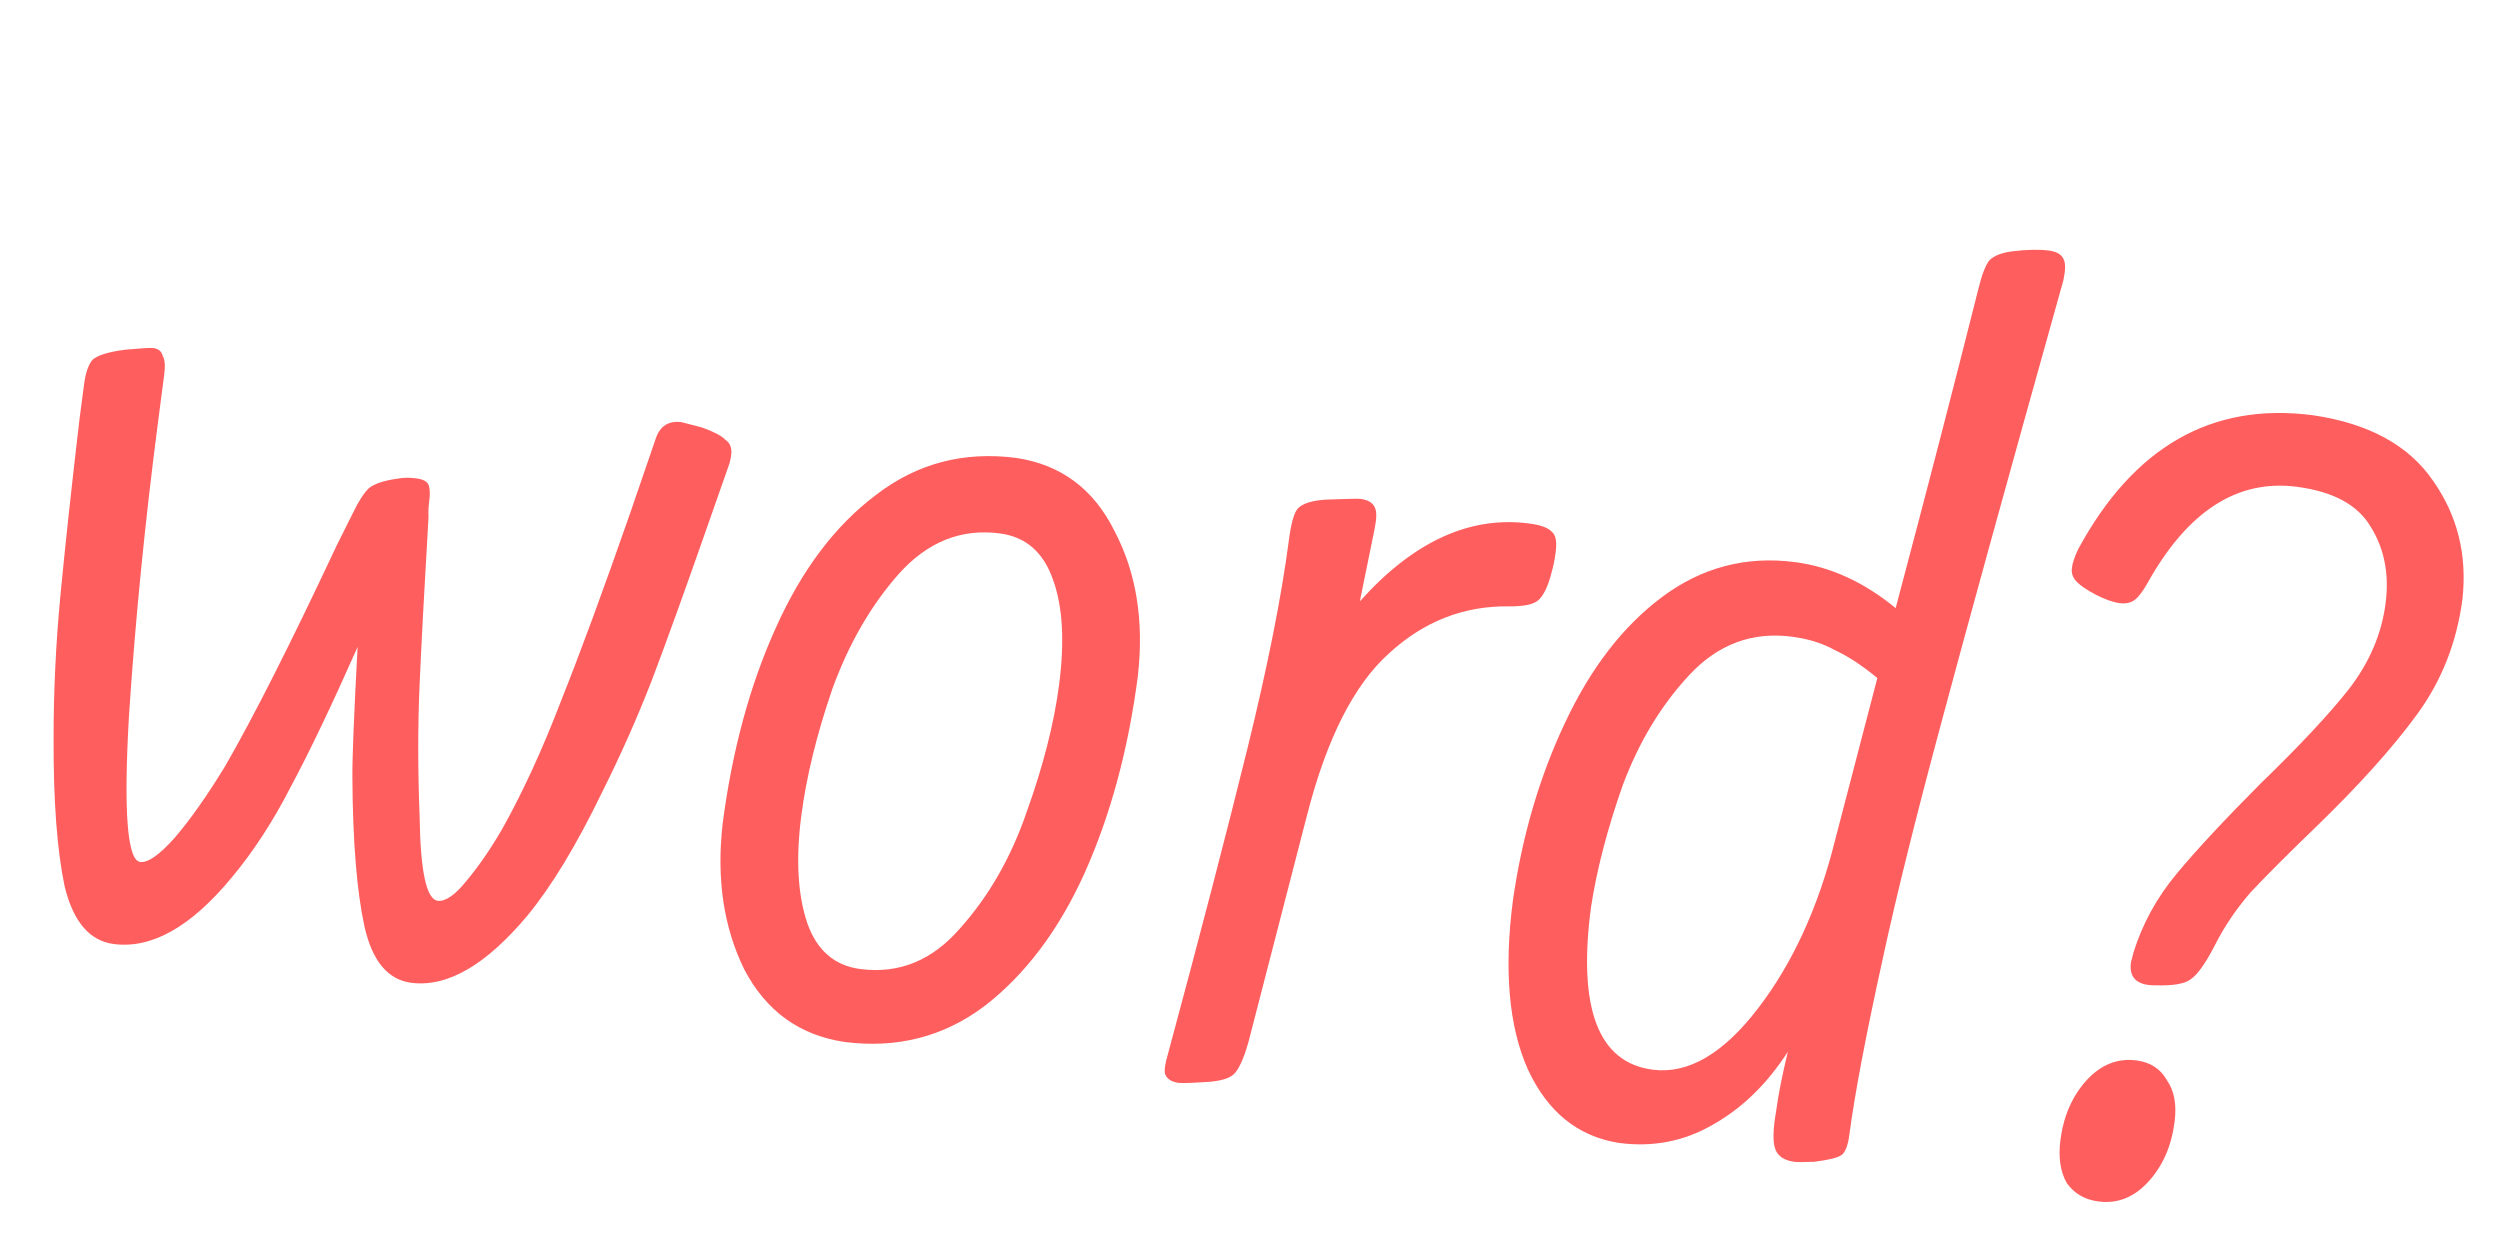 <svg width="46" height="23" viewBox="0 0 46 23" fill="none" xmlns="http://www.w3.org/2000/svg">
<path d="M12.915 7.865C13.131 7.942 13.275 8.017 13.346 8.091C13.435 8.151 13.471 8.244 13.454 8.371C13.444 8.451 13.427 8.521 13.403 8.582L13.094 9.462C12.631 10.789 12.264 11.806 11.995 12.513C11.727 13.204 11.419 13.898 11.07 14.595C10.606 15.551 10.154 16.299 9.712 16.838C8.947 17.755 8.232 18.17 7.565 18.083C7.137 18.027 6.851 17.684 6.707 17.052C6.566 16.404 6.491 15.491 6.484 14.312C6.48 13.973 6.512 13.17 6.58 11.904C6.1 12.987 5.689 13.845 5.349 14.479C5.024 15.114 4.661 15.671 4.259 16.152C3.512 17.055 2.79 17.461 2.092 17.37C1.647 17.312 1.347 16.958 1.189 16.308C1.05 15.645 0.982 14.74 0.986 13.595C0.985 12.74 1.026 11.866 1.11 10.973C1.197 10.065 1.314 8.975 1.464 7.703L1.545 7.085C1.574 6.862 1.626 6.708 1.702 6.621C1.794 6.536 1.996 6.474 2.307 6.434C2.601 6.407 2.772 6.397 2.82 6.404C2.915 6.416 2.973 6.464 2.994 6.548C3.034 6.617 3.043 6.731 3.022 6.89L2.904 7.794C2.667 9.619 2.489 11.411 2.373 13.171C2.272 14.932 2.341 15.829 2.579 15.86C2.722 15.879 2.935 15.729 3.218 15.411C3.504 15.077 3.811 14.641 4.139 14.103C4.66 13.203 5.345 11.848 6.194 10.039L6.489 9.448C6.599 9.22 6.7 9.064 6.792 8.979C6.9 8.896 7.076 8.839 7.323 8.806C7.422 8.787 7.535 8.785 7.662 8.802C7.789 8.819 7.864 8.861 7.888 8.928C7.911 8.996 7.915 9.093 7.898 9.22C7.884 9.331 7.879 9.427 7.885 9.509C7.806 10.854 7.751 11.895 7.719 12.633C7.687 13.372 7.688 14.17 7.721 15.03C7.736 16.032 7.846 16.547 8.053 16.574C8.195 16.592 8.373 16.47 8.584 16.207C8.814 15.931 9.033 15.612 9.241 15.252C9.62 14.576 9.98 13.792 10.322 12.9C10.683 11.995 11.107 10.841 11.597 9.436L12.066 8.069C12.144 7.837 12.303 7.737 12.541 7.768L12.915 7.865ZM18.7 8.426C19.523 8.549 20.126 8.999 20.509 9.775C20.91 10.537 21.052 11.427 20.936 12.445C20.76 13.793 20.433 15.001 19.955 16.068C19.479 17.12 18.864 17.935 18.111 18.515C17.36 19.078 16.5 19.297 15.533 19.171C14.71 19.047 14.098 18.604 13.697 17.842C13.314 17.066 13.181 16.169 13.297 15.152C13.473 13.803 13.799 12.603 14.275 11.552C14.753 10.485 15.367 9.67 16.119 9.106C16.872 8.526 17.733 8.3 18.7 8.426ZM15.828 17.83C16.542 17.923 17.156 17.672 17.669 17.077C18.198 16.485 18.606 15.771 18.892 14.937C19.196 14.09 19.395 13.309 19.488 12.595C19.591 11.802 19.554 11.159 19.376 10.668C19.2 10.161 18.874 9.877 18.398 9.815C17.684 9.721 17.063 9.971 16.534 10.564C16.023 11.143 15.616 11.848 15.314 12.68C15.028 13.514 14.838 14.288 14.745 15.002C14.641 15.795 14.677 16.453 14.851 16.976C15.026 17.483 15.352 17.767 15.828 17.83ZM22.972 19.172C22.883 19.484 22.792 19.681 22.701 19.766C22.627 19.837 22.484 19.883 22.271 19.904C21.946 19.926 21.751 19.933 21.688 19.925C21.561 19.908 21.479 19.857 21.441 19.772C21.418 19.704 21.434 19.577 21.491 19.391C22.084 17.193 22.569 15.328 22.947 13.796C23.324 12.264 23.581 10.974 23.717 9.927C23.759 9.61 23.816 9.416 23.89 9.345C23.982 9.26 24.15 9.209 24.394 9.193C24.783 9.179 24.993 9.174 25.025 9.178C25.168 9.197 25.258 9.249 25.295 9.334C25.334 9.404 25.333 9.541 25.29 9.745L25.021 11.065C26.003 9.967 27.042 9.489 28.137 9.632C28.343 9.659 28.482 9.709 28.552 9.783C28.626 9.841 28.65 9.965 28.625 10.156C28.606 10.299 28.583 10.416 28.555 10.51C28.486 10.791 28.397 10.973 28.29 11.056C28.2 11.125 28.026 11.159 27.768 11.157C26.931 11.145 26.191 11.436 25.549 12.03C24.909 12.608 24.408 13.599 24.048 15.005L22.972 19.172ZM37.044 4.622C37.306 4.591 37.524 4.588 37.699 4.61C37.842 4.629 37.931 4.681 37.969 4.767C38.008 4.836 38.007 4.965 37.967 5.154C36.939 8.828 36.189 11.545 35.718 13.307C35.248 15.053 34.891 16.491 34.647 17.621C34.332 19.048 34.126 20.135 34.028 20.88C33.999 21.102 33.942 21.232 33.856 21.269C33.787 21.309 33.629 21.345 33.383 21.377C33.188 21.384 33.067 21.384 33.019 21.378C32.829 21.353 32.71 21.273 32.663 21.138C32.617 21.003 32.623 20.77 32.682 20.439C32.719 20.153 32.791 19.791 32.896 19.353C32.512 19.948 32.05 20.396 31.511 20.697C30.987 21 30.416 21.111 29.797 21.031C29.038 20.915 28.476 20.463 28.111 19.673C27.762 18.885 27.671 17.849 27.838 16.564C28.009 15.376 28.329 14.288 28.796 13.3C29.266 12.297 29.859 11.527 30.574 10.991C31.307 10.441 32.126 10.225 33.03 10.343C33.681 10.428 34.297 10.71 34.88 11.189C35.452 9.037 35.955 7.094 36.391 5.36C36.462 5.062 36.535 4.87 36.611 4.783C36.703 4.698 36.847 4.645 37.044 4.622ZM34.543 12.476C34.267 12.247 34.006 12.076 33.763 11.963C33.537 11.837 33.274 11.754 32.972 11.715C32.243 11.62 31.615 11.853 31.09 12.413C30.565 12.974 30.154 13.655 29.856 14.455C29.574 15.257 29.379 16.006 29.273 16.702C29.03 18.559 29.409 19.552 30.409 19.682C31.059 19.767 31.705 19.392 32.347 18.555C32.988 17.719 33.462 16.684 33.768 15.449L34.543 12.476ZM41.41 16.421C41.145 16.726 40.925 17.052 40.75 17.4C40.578 17.733 40.43 17.939 40.306 18.02C40.199 18.103 39.984 18.139 39.663 18.13C39.323 18.134 39.172 17.993 39.209 17.708L39.258 17.52C39.423 16.993 39.688 16.512 40.052 16.075C40.415 15.638 40.931 15.084 41.599 14.413C42.319 13.716 42.863 13.134 43.231 12.665C43.601 12.181 43.822 11.661 43.894 11.106C43.965 10.566 43.873 10.095 43.619 9.69C43.381 9.288 42.929 9.044 42.262 8.957C41.168 8.814 40.252 9.405 39.514 10.729C39.43 10.879 39.352 10.982 39.281 11.037C39.209 11.092 39.117 11.112 39.006 11.098C38.879 11.081 38.733 11.03 38.566 10.944C38.4 10.857 38.282 10.777 38.211 10.704C38.139 10.63 38.11 10.545 38.123 10.45C38.135 10.355 38.174 10.239 38.24 10.102C39.261 8.219 40.699 7.398 42.555 7.64C43.584 7.79 44.322 8.193 44.77 8.848C45.219 9.488 45.398 10.213 45.309 11.024C45.205 11.817 44.928 12.523 44.476 13.142C44.024 13.761 43.401 14.454 42.607 15.222C42.091 15.72 41.692 16.119 41.41 16.421ZM38.394 19.876C38.658 19.588 38.964 19.467 39.313 19.512C39.567 19.545 39.753 19.666 39.871 19.875C40.007 20.07 40.054 20.327 40.012 20.644C39.955 21.088 39.794 21.455 39.53 21.743C39.267 22.031 38.961 22.153 38.611 22.107C38.358 22.074 38.163 21.96 38.027 21.765C37.909 21.556 37.871 21.293 37.912 20.975C37.97 20.531 38.131 20.165 38.394 19.876Z" fill="#FF5E5E"/>
</svg>
